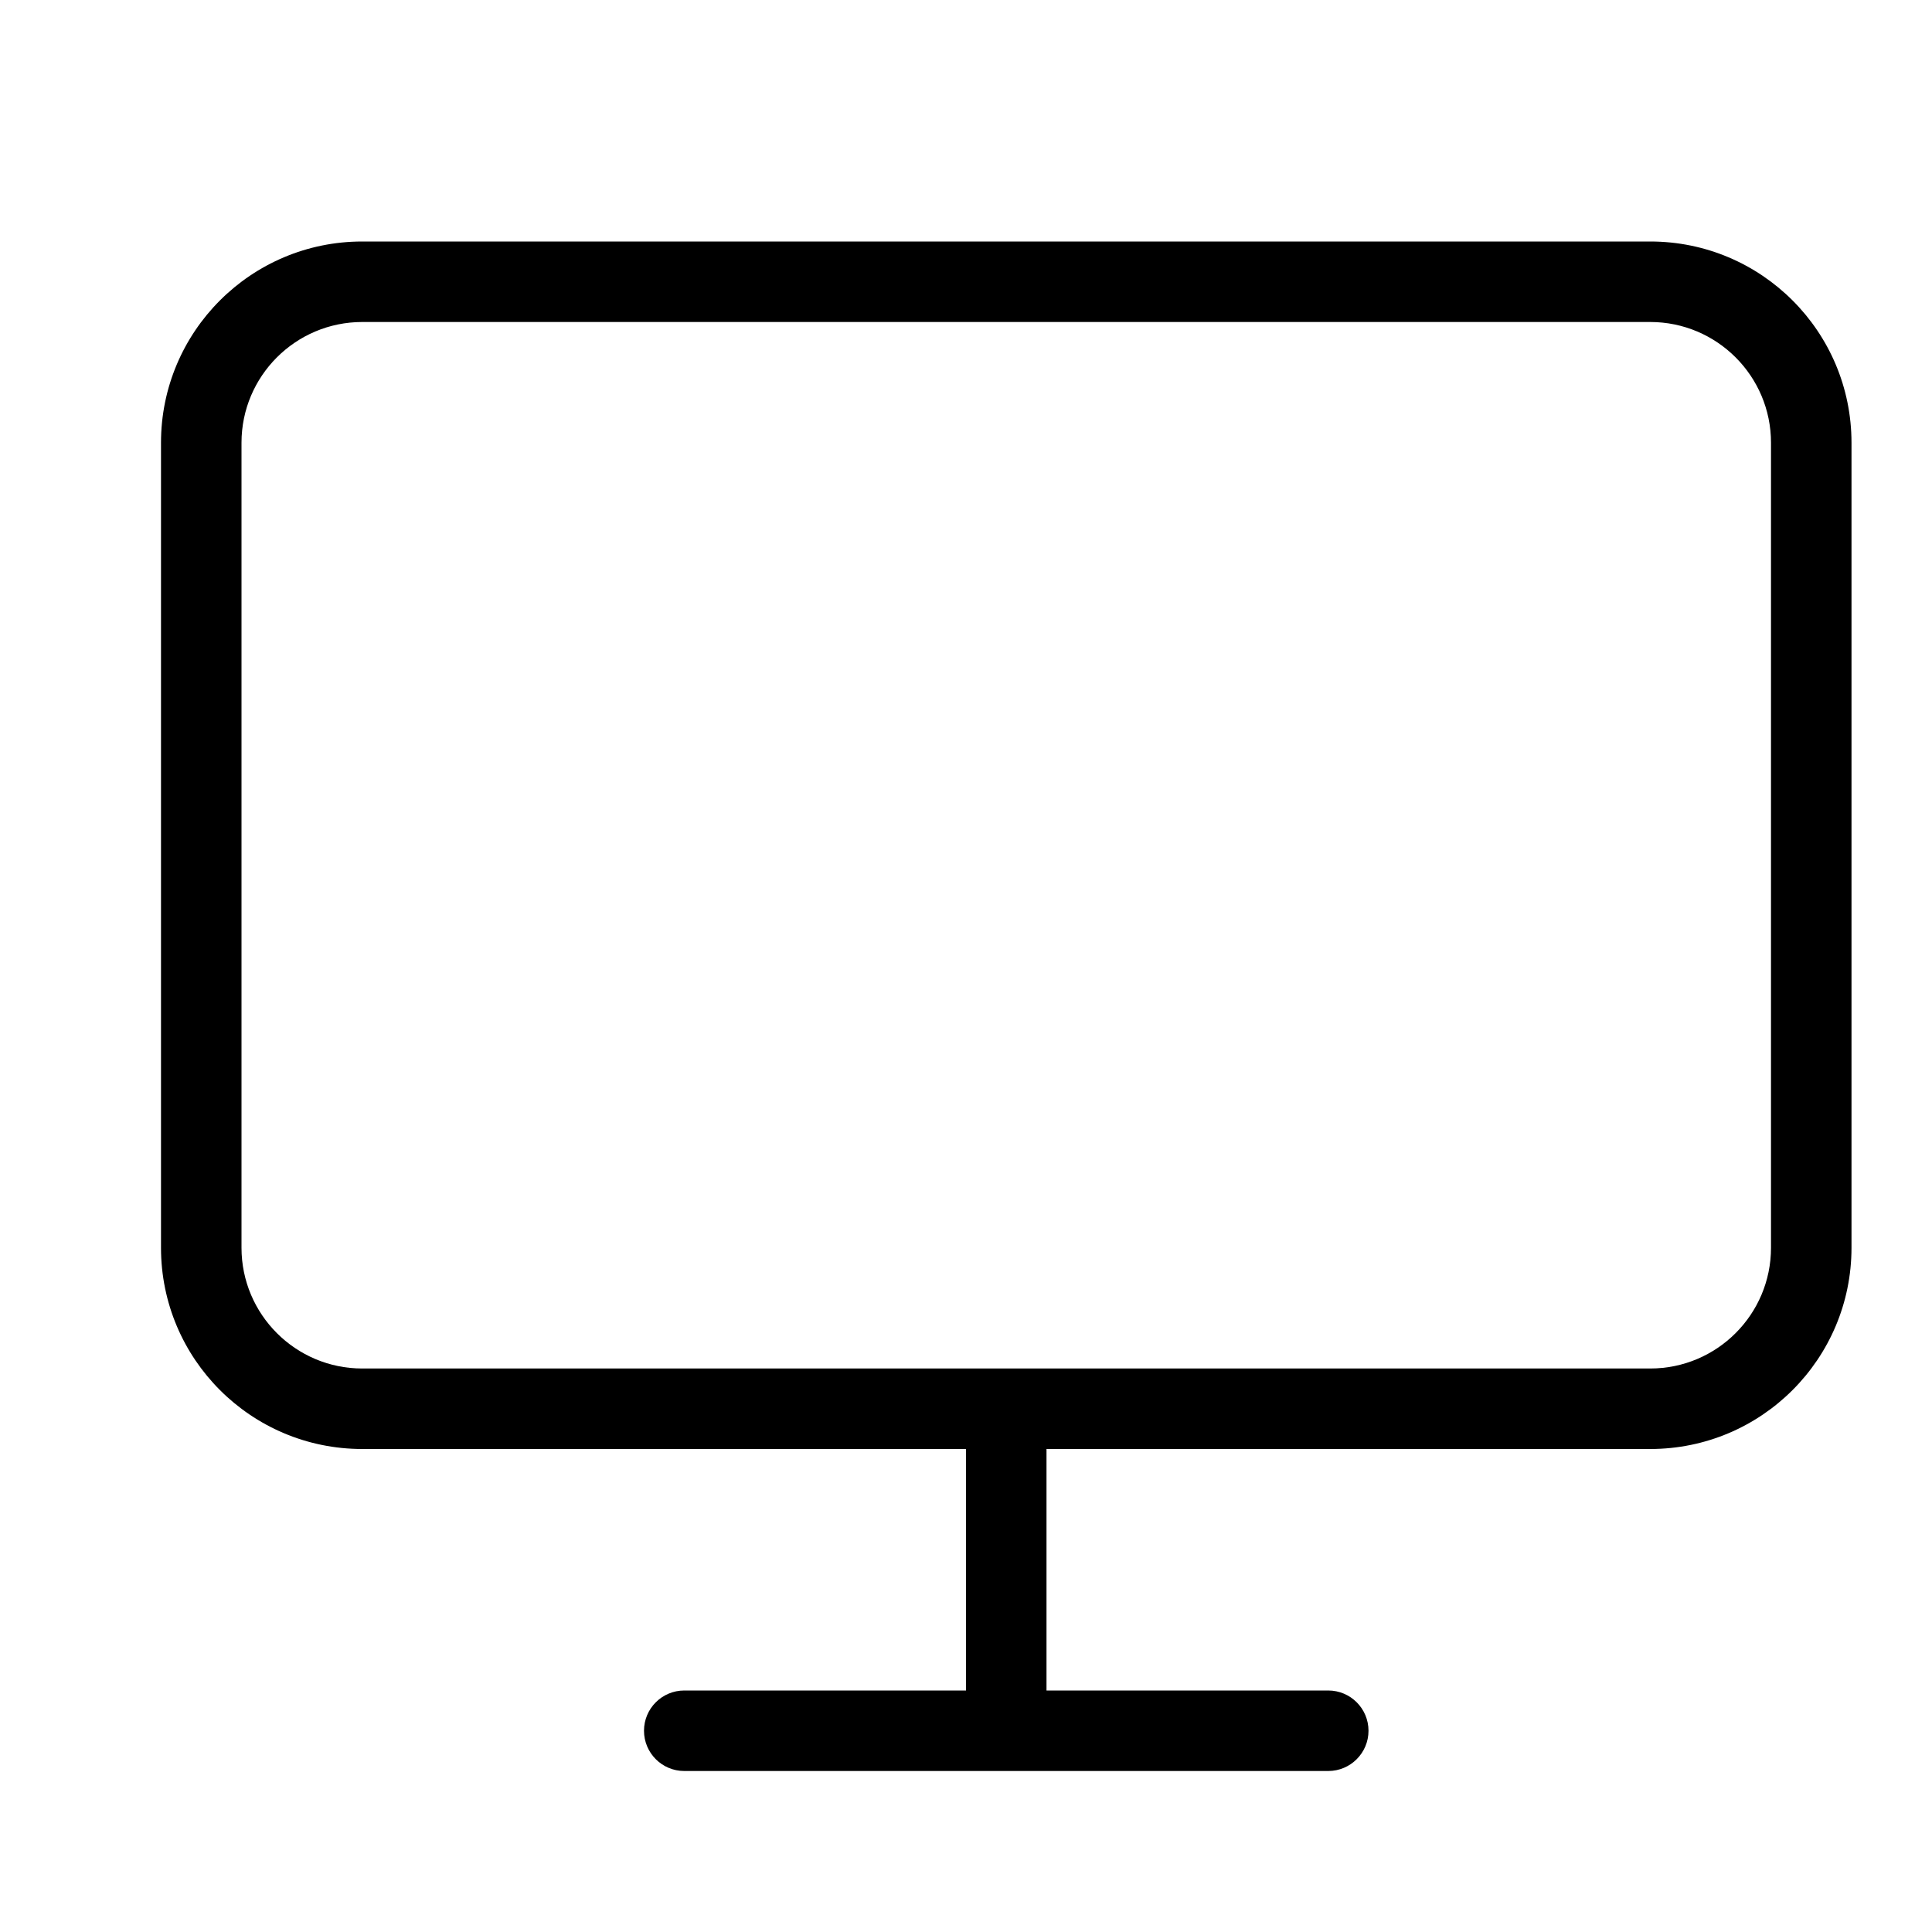 <?xml version="1.0" encoding="UTF-8"?>
<svg width="24px" height="24px" viewBox="0 0 24 24" version="1.1" xmlns="http://www.w3.org/2000/svg" xmlns:xlink="http://www.w3.org/1999/xlink">
    <!-- Generator: Sketch 55.2 (78181) - https://sketchapp.com -->
    <title>monitor</title>
    <desc>Created with Sketch.</desc>
    <g id="monitor" stroke="none" stroke-width="1" fill="none" fill-rule="evenodd">
        <path d="M13,18 L13,21 L16.5,21 C16.776,21 17,21.224 17,21.5 C17,21.776 16.776,22 16.5,22 L8.5,22 C8.224,22 8,21.776 8,21.5 C8,21.224 8.224,21 8.5,21 L12,21 L12,18 L4.5,18 C3.119,18 2,16.881 2,15.5 L2,5.5 C2,4.119 3.119,3 4.5,3 L20.5,3 C21.881,3 23,4.119 23,5.5 L23,15.5 C23,16.881 21.881,18 20.5,18 L13,18 Z M4.5,4 C3.672,4 3,4.672 3,5.5 L3,15.5 C3,16.328 3.672,17 4.5,17 L20.5,17 C21.328,17 22,16.328 22,15.5 L22,5.5 C22,4.672 21.328,4 20.5,4 L4.5,4 Z" id="Combined-Shape" fill="#000000" fill-rule="nonzero"></path>
    </g>
</svg>